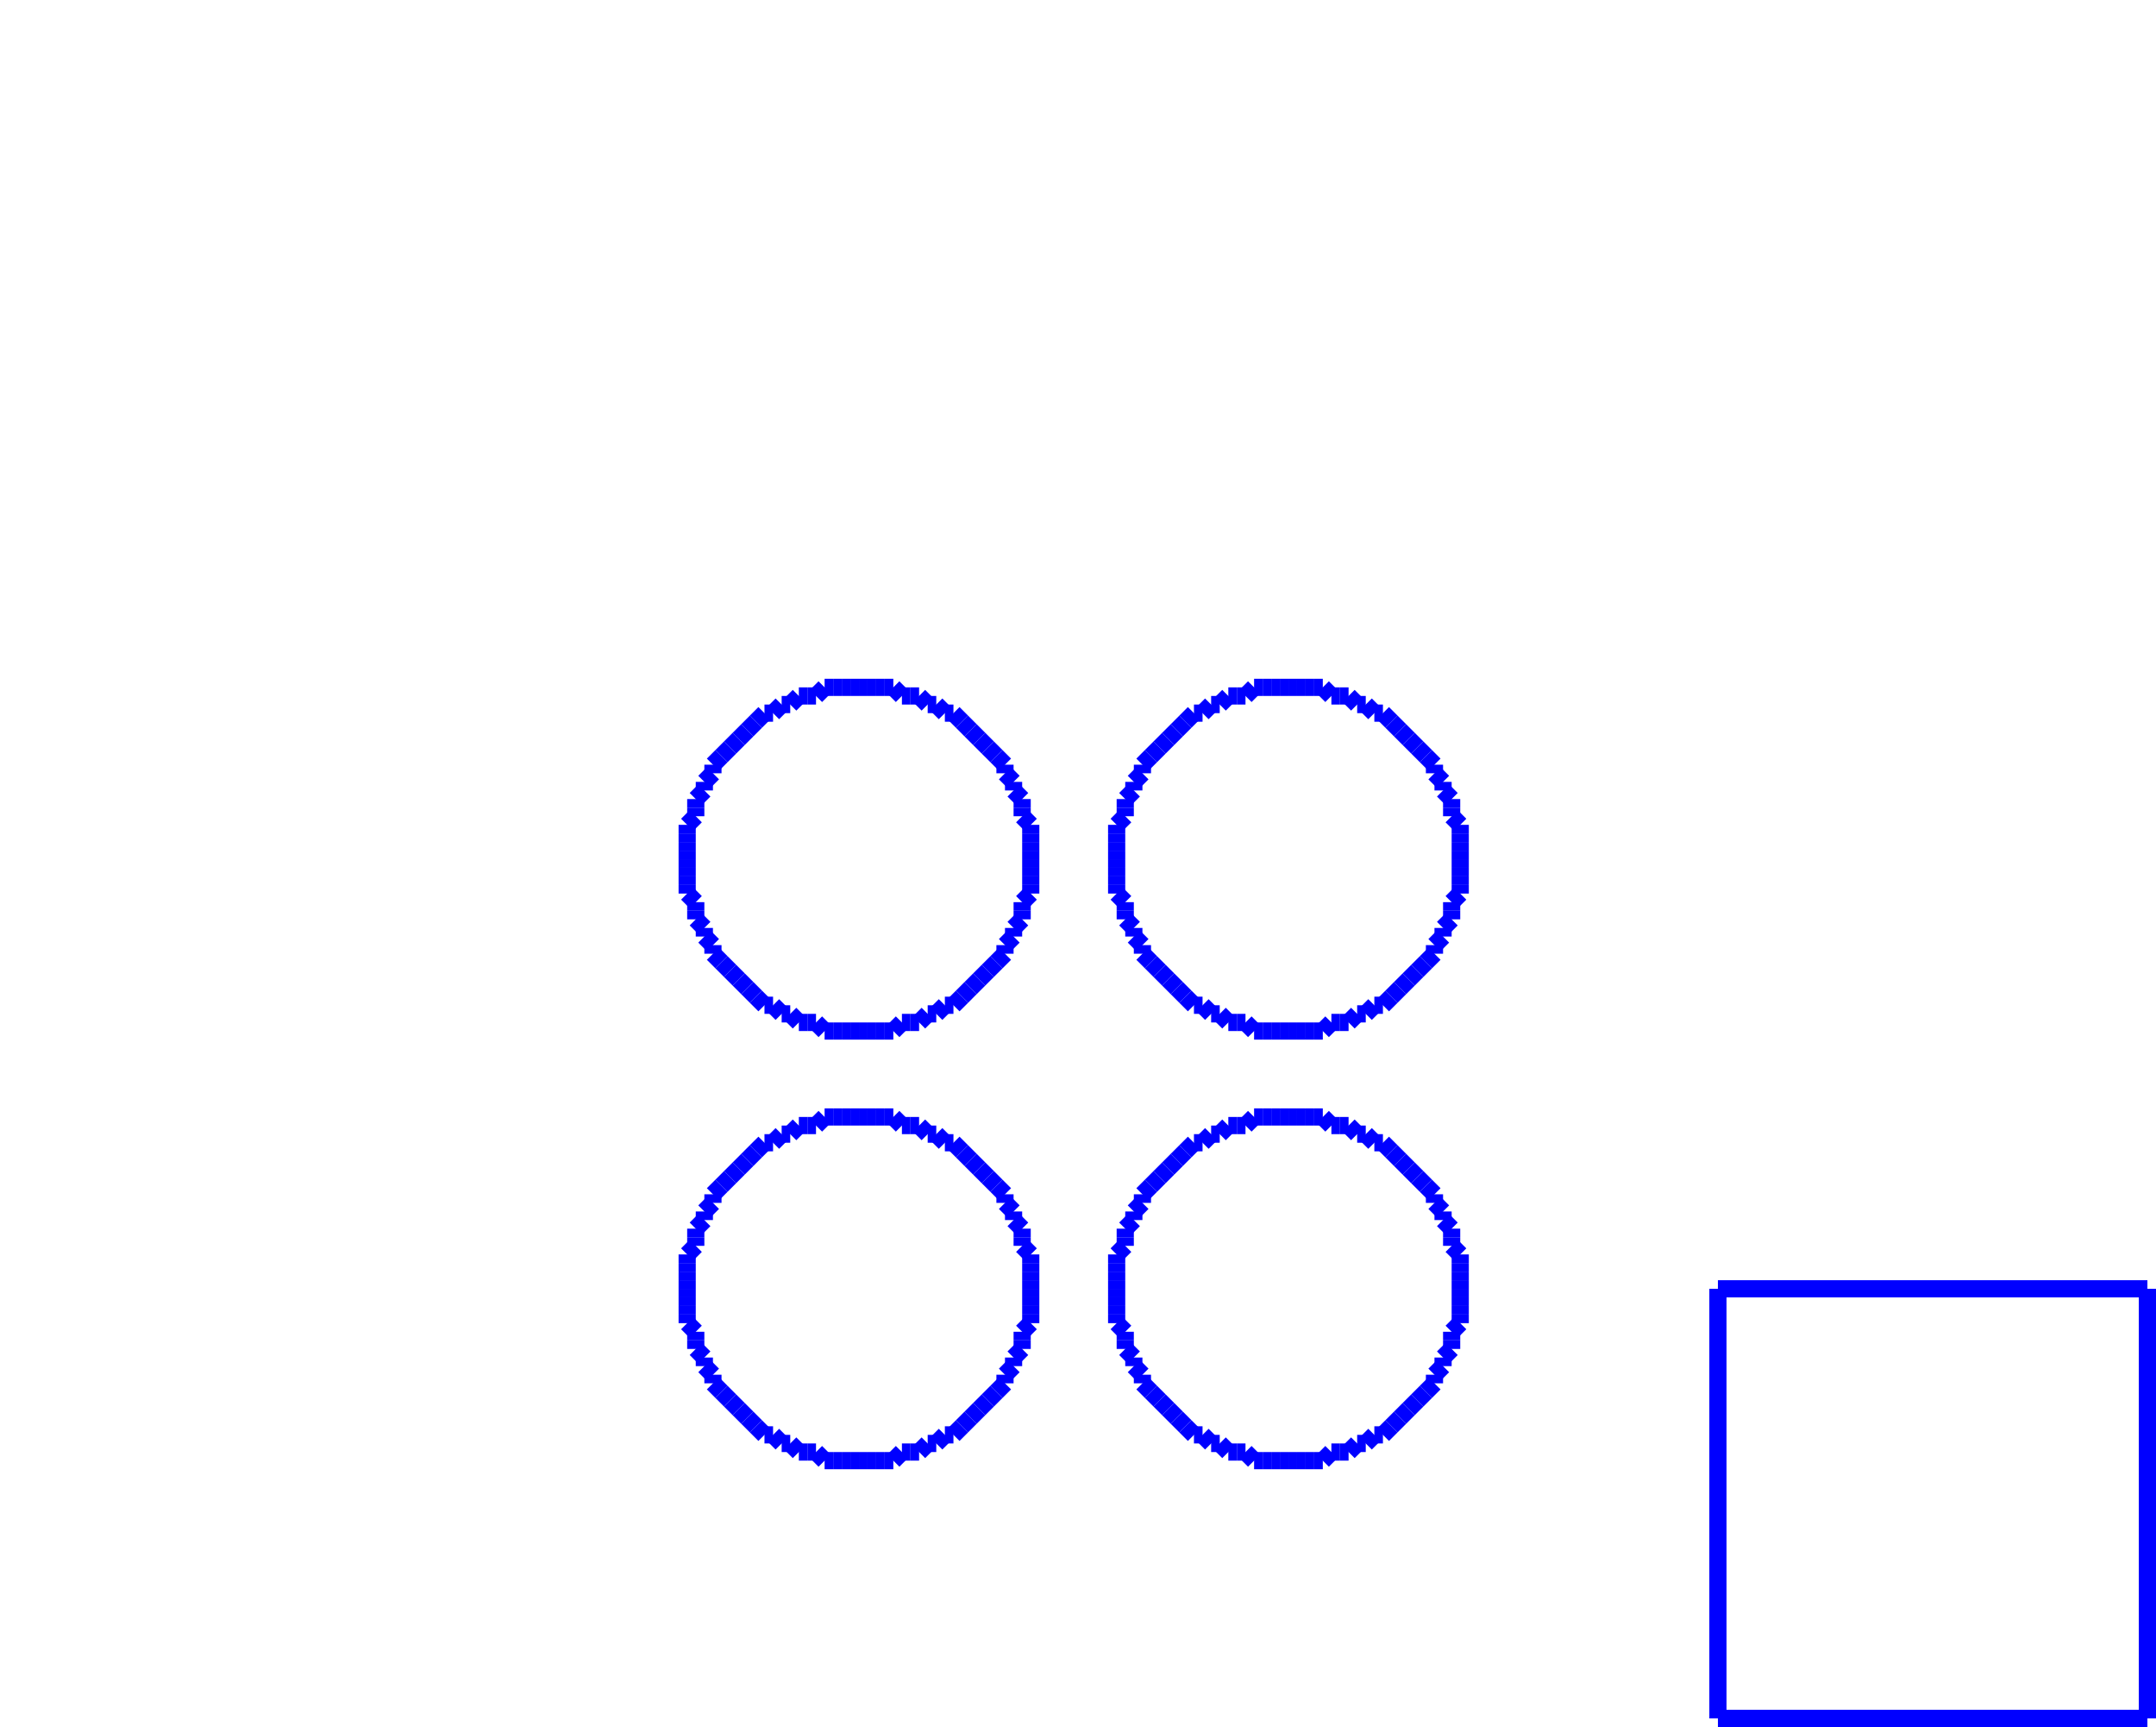 <?xml version="1.0" encoding="UTF-8" ?>
<svg width="251" height="201">
   <line x1="120" y1="100" x2="120" y2="100" style="stroke:rgb(0,0,255);stroke-width:2" />
   <line x1="120" y1="100" x2="120" y2="101" style="stroke:rgb(0,0,255);stroke-width:2" />
   <line x1="120" y1="101" x2="120" y2="101" style="stroke:rgb(0,0,255);stroke-width:2" />
   <line x1="120" y1="101" x2="120" y2="102" style="stroke:rgb(0,0,255);stroke-width:2" />
   <line x1="120" y1="102" x2="120" y2="103" style="stroke:rgb(0,0,255);stroke-width:2" />
   <line x1="120" y1="103" x2="120" y2="103" style="stroke:rgb(0,0,255);stroke-width:2" />
   <line x1="120" y1="103" x2="120" y2="104" style="stroke:rgb(0,0,255);stroke-width:2" />
   <line x1="120" y1="104" x2="119" y2="105" style="stroke:rgb(0,0,255);stroke-width:2" />
   <line x1="119" y1="105" x2="119" y2="106" style="stroke:rgb(0,0,255);stroke-width:2" />
   <line x1="119" y1="106" x2="119" y2="106" style="stroke:rgb(0,0,255);stroke-width:2" />
   <line x1="119" y1="106" x2="119" y2="107" style="stroke:rgb(0,0,255);stroke-width:2" />
   <line x1="119" y1="107" x2="119" y2="107" style="stroke:rgb(0,0,255);stroke-width:2" />
   <line x1="119" y1="107" x2="118" y2="108" style="stroke:rgb(0,0,255);stroke-width:2" />
   <line x1="118" y1="108" x2="118" y2="109" style="stroke:rgb(0,0,255);stroke-width:2" />
   <line x1="118" y1="109" x2="118" y2="109" style="stroke:rgb(0,0,255);stroke-width:2" />
   <line x1="118" y1="109" x2="117" y2="110" style="stroke:rgb(0,0,255);stroke-width:2" />
   <line x1="117" y1="110" x2="117" y2="111" style="stroke:rgb(0,0,255);stroke-width:2" />
   <line x1="117" y1="111" x2="117" y2="111" style="stroke:rgb(0,0,255);stroke-width:2" />
   <line x1="117" y1="111" x2="116" y2="112" style="stroke:rgb(0,0,255);stroke-width:2" />
   <line x1="116" y1="112" x2="116" y2="112" style="stroke:rgb(0,0,255);stroke-width:2" />
   <line x1="116" y1="112" x2="115" y2="113" style="stroke:rgb(0,0,255);stroke-width:2" />
   <line x1="115" y1="113" x2="115" y2="113" style="stroke:rgb(0,0,255);stroke-width:2" />
   <line x1="115" y1="113" x2="114" y2="114" style="stroke:rgb(0,0,255);stroke-width:2" />
   <line x1="114" y1="114" x2="114" y2="114" style="stroke:rgb(0,0,255);stroke-width:2" />
   <line x1="114" y1="114" x2="113" y2="115" style="stroke:rgb(0,0,255);stroke-width:2" />
   <line x1="113" y1="115" x2="113" y2="115" style="stroke:rgb(0,0,255);stroke-width:2" />
   <line x1="113" y1="115" x2="112" y2="116" style="stroke:rgb(0,0,255);stroke-width:2" />
   <line x1="112" y1="116" x2="112" y2="116" style="stroke:rgb(0,0,255);stroke-width:2" />
   <line x1="112" y1="116" x2="111" y2="117" style="stroke:rgb(0,0,255);stroke-width:2" />
   <line x1="111" y1="117" x2="111" y2="117" style="stroke:rgb(0,0,255);stroke-width:2" />
   <line x1="111" y1="117" x2="110" y2="117" style="stroke:rgb(0,0,255);stroke-width:2" />
   <line x1="110" y1="117" x2="109" y2="118" style="stroke:rgb(0,0,255);stroke-width:2" />
   <line x1="109" y1="118" x2="109" y2="118" style="stroke:rgb(0,0,255);stroke-width:2" />
   <line x1="109" y1="118" x2="108" y2="118" style="stroke:rgb(0,0,255);stroke-width:2" />
   <line x1="108" y1="118" x2="107" y2="119" style="stroke:rgb(0,0,255);stroke-width:2" />
   <line x1="107" y1="119" x2="107" y2="119" style="stroke:rgb(0,0,255);stroke-width:2" />
   <line x1="107" y1="119" x2="106" y2="119" style="stroke:rgb(0,0,255);stroke-width:2" />
   <line x1="106" y1="119" x2="106" y2="119" style="stroke:rgb(0,0,255);stroke-width:2" />
   <line x1="106" y1="119" x2="105" y2="119" style="stroke:rgb(0,0,255);stroke-width:2" />
   <line x1="105" y1="119" x2="104" y2="120" style="stroke:rgb(0,0,255);stroke-width:2" />
   <line x1="104" y1="120" x2="103" y2="120" style="stroke:rgb(0,0,255);stroke-width:2" />
   <line x1="103" y1="120" x2="103" y2="120" style="stroke:rgb(0,0,255);stroke-width:2" />
   <line x1="103" y1="120" x2="102" y2="120" style="stroke:rgb(0,0,255);stroke-width:2" />
   <line x1="102" y1="120" x2="101" y2="120" style="stroke:rgb(0,0,255);stroke-width:2" />
   <line x1="101" y1="120" x2="101" y2="120" style="stroke:rgb(0,0,255);stroke-width:2" />
   <line x1="101" y1="120" x2="100" y2="120" style="stroke:rgb(0,0,255);stroke-width:2" />
   <line x1="100" y1="120" x2="99" y2="120" style="stroke:rgb(0,0,255);stroke-width:2" />
   <line x1="99" y1="120" x2="99" y2="120" style="stroke:rgb(0,0,255);stroke-width:2" />
   <line x1="99" y1="120" x2="98" y2="120" style="stroke:rgb(0,0,255);stroke-width:2" />
   <line x1="98" y1="120" x2="97" y2="120" style="stroke:rgb(0,0,255);stroke-width:2" />
   <line x1="97" y1="120" x2="97" y2="120" style="stroke:rgb(0,0,255);stroke-width:2" />
   <line x1="97" y1="120" x2="96" y2="120" style="stroke:rgb(0,0,255);stroke-width:2" />
   <line x1="96" y1="120" x2="95" y2="119" style="stroke:rgb(0,0,255);stroke-width:2" />
   <line x1="95" y1="119" x2="94" y2="119" style="stroke:rgb(0,0,255);stroke-width:2" />
   <line x1="94" y1="119" x2="94" y2="119" style="stroke:rgb(0,0,255);stroke-width:2" />
   <line x1="94" y1="119" x2="93" y2="119" style="stroke:rgb(0,0,255);stroke-width:2" />
   <line x1="93" y1="119" x2="93" y2="119" style="stroke:rgb(0,0,255);stroke-width:2" />
   <line x1="93" y1="119" x2="92" y2="118" style="stroke:rgb(0,0,255);stroke-width:2" />
   <line x1="92" y1="118" x2="91" y2="118" style="stroke:rgb(0,0,255);stroke-width:2" />
   <line x1="91" y1="118" x2="91" y2="118" style="stroke:rgb(0,0,255);stroke-width:2" />
   <line x1="91" y1="118" x2="90" y2="117" style="stroke:rgb(0,0,255);stroke-width:2" />
   <line x1="90" y1="117" x2="89" y2="117" style="stroke:rgb(0,0,255);stroke-width:2" />
   <line x1="89" y1="117" x2="89" y2="117" style="stroke:rgb(0,0,255);stroke-width:2" />
   <line x1="89" y1="117" x2="88" y2="116" style="stroke:rgb(0,0,255);stroke-width:2" />
   <line x1="88" y1="116" x2="88" y2="116" style="stroke:rgb(0,0,255);stroke-width:2" />
   <line x1="88" y1="116" x2="87" y2="115" style="stroke:rgb(0,0,255);stroke-width:2" />
   <line x1="87" y1="115" x2="87" y2="115" style="stroke:rgb(0,0,255);stroke-width:2" />
   <line x1="87" y1="115" x2="86" y2="114" style="stroke:rgb(0,0,255);stroke-width:2" />
   <line x1="86" y1="114" x2="86" y2="114" style="stroke:rgb(0,0,255);stroke-width:2" />
   <line x1="86" y1="114" x2="85" y2="113" style="stroke:rgb(0,0,255);stroke-width:2" />
   <line x1="85" y1="113" x2="85" y2="113" style="stroke:rgb(0,0,255);stroke-width:2" />
   <line x1="85" y1="113" x2="84" y2="112" style="stroke:rgb(0,0,255);stroke-width:2" />
   <line x1="84" y1="112" x2="84" y2="112" style="stroke:rgb(0,0,255);stroke-width:2" />
   <line x1="84" y1="112" x2="83" y2="111" style="stroke:rgb(0,0,255);stroke-width:2" />
   <line x1="83" y1="111" x2="83" y2="111" style="stroke:rgb(0,0,255);stroke-width:2" />
   <line x1="83" y1="111" x2="83" y2="110" style="stroke:rgb(0,0,255);stroke-width:2" />
   <line x1="83" y1="110" x2="82" y2="109" style="stroke:rgb(0,0,255);stroke-width:2" />
   <line x1="82" y1="109" x2="82" y2="109" style="stroke:rgb(0,0,255);stroke-width:2" />
   <line x1="82" y1="109" x2="82" y2="108" style="stroke:rgb(0,0,255);stroke-width:2" />
   <line x1="82" y1="108" x2="81" y2="107" style="stroke:rgb(0,0,255);stroke-width:2" />
   <line x1="81" y1="107" x2="81" y2="107" style="stroke:rgb(0,0,255);stroke-width:2" />
   <line x1="81" y1="107" x2="81" y2="106" style="stroke:rgb(0,0,255);stroke-width:2" />
   <line x1="81" y1="106" x2="81" y2="106" style="stroke:rgb(0,0,255);stroke-width:2" />
   <line x1="81" y1="106" x2="81" y2="105" style="stroke:rgb(0,0,255);stroke-width:2" />
   <line x1="81" y1="105" x2="80" y2="104" style="stroke:rgb(0,0,255);stroke-width:2" />
   <line x1="80" y1="104" x2="80" y2="103" style="stroke:rgb(0,0,255);stroke-width:2" />
   <line x1="80" y1="103" x2="80" y2="103" style="stroke:rgb(0,0,255);stroke-width:2" />
   <line x1="80" y1="103" x2="80" y2="102" style="stroke:rgb(0,0,255);stroke-width:2" />
   <line x1="80" y1="102" x2="80" y2="101" style="stroke:rgb(0,0,255);stroke-width:2" />
   <line x1="80" y1="101" x2="80" y2="101" style="stroke:rgb(0,0,255);stroke-width:2" />
   <line x1="80" y1="101" x2="80" y2="100" style="stroke:rgb(0,0,255);stroke-width:2" />
   <line x1="80" y1="100" x2="80" y2="99" style="stroke:rgb(0,0,255);stroke-width:2" />
   <line x1="80" y1="99" x2="80" y2="99" style="stroke:rgb(0,0,255);stroke-width:2" />
   <line x1="80" y1="99" x2="80" y2="98" style="stroke:rgb(0,0,255);stroke-width:2" />
   <line x1="80" y1="98" x2="80" y2="97" style="stroke:rgb(0,0,255);stroke-width:2" />
   <line x1="80" y1="97" x2="80" y2="97" style="stroke:rgb(0,0,255);stroke-width:2" />
   <line x1="80" y1="97" x2="80" y2="96" style="stroke:rgb(0,0,255);stroke-width:2" />
   <line x1="80" y1="96" x2="81" y2="95" style="stroke:rgb(0,0,255);stroke-width:2" />
   <line x1="81" y1="95" x2="81" y2="94" style="stroke:rgb(0,0,255);stroke-width:2" />
   <line x1="81" y1="94" x2="81" y2="94" style="stroke:rgb(0,0,255);stroke-width:2" />
   <line x1="81" y1="94" x2="81" y2="93" style="stroke:rgb(0,0,255);stroke-width:2" />
   <line x1="81" y1="93" x2="81" y2="93" style="stroke:rgb(0,0,255);stroke-width:2" />
   <line x1="81" y1="93" x2="82" y2="92" style="stroke:rgb(0,0,255);stroke-width:2" />
   <line x1="82" y1="92" x2="82" y2="91" style="stroke:rgb(0,0,255);stroke-width:2" />
   <line x1="82" y1="91" x2="82" y2="91" style="stroke:rgb(0,0,255);stroke-width:2" />
   <line x1="82" y1="91" x2="83" y2="90" style="stroke:rgb(0,0,255);stroke-width:2" />
   <line x1="83" y1="90" x2="83" y2="89" style="stroke:rgb(0,0,255);stroke-width:2" />
   <line x1="83" y1="89" x2="83" y2="89" style="stroke:rgb(0,0,255);stroke-width:2" />
   <line x1="83" y1="89" x2="84" y2="88" style="stroke:rgb(0,0,255);stroke-width:2" />
   <line x1="84" y1="88" x2="84" y2="88" style="stroke:rgb(0,0,255);stroke-width:2" />
   <line x1="84" y1="88" x2="85" y2="87" style="stroke:rgb(0,0,255);stroke-width:2" />
   <line x1="85" y1="87" x2="85" y2="87" style="stroke:rgb(0,0,255);stroke-width:2" />
   <line x1="85" y1="87" x2="86" y2="86" style="stroke:rgb(0,0,255);stroke-width:2" />
   <line x1="86" y1="86" x2="86" y2="86" style="stroke:rgb(0,0,255);stroke-width:2" />
   <line x1="86" y1="86" x2="87" y2="85" style="stroke:rgb(0,0,255);stroke-width:2" />
   <line x1="87" y1="85" x2="87" y2="85" style="stroke:rgb(0,0,255);stroke-width:2" />
   <line x1="87" y1="85" x2="88" y2="84" style="stroke:rgb(0,0,255);stroke-width:2" />
   <line x1="88" y1="84" x2="88" y2="84" style="stroke:rgb(0,0,255);stroke-width:2" />
   <line x1="88" y1="84" x2="89" y2="83" style="stroke:rgb(0,0,255);stroke-width:2" />
   <line x1="89" y1="83" x2="89" y2="83" style="stroke:rgb(0,0,255);stroke-width:2" />
   <line x1="89" y1="83" x2="90" y2="83" style="stroke:rgb(0,0,255);stroke-width:2" />
   <line x1="90" y1="83" x2="91" y2="82" style="stroke:rgb(0,0,255);stroke-width:2" />
   <line x1="91" y1="82" x2="91" y2="82" style="stroke:rgb(0,0,255);stroke-width:2" />
   <line x1="91" y1="82" x2="92" y2="82" style="stroke:rgb(0,0,255);stroke-width:2" />
   <line x1="92" y1="82" x2="93" y2="81" style="stroke:rgb(0,0,255);stroke-width:2" />
   <line x1="93" y1="81" x2="93" y2="81" style="stroke:rgb(0,0,255);stroke-width:2" />
   <line x1="93" y1="81" x2="94" y2="81" style="stroke:rgb(0,0,255);stroke-width:2" />
   <line x1="94" y1="81" x2="94" y2="81" style="stroke:rgb(0,0,255);stroke-width:2" />
   <line x1="94" y1="81" x2="95" y2="81" style="stroke:rgb(0,0,255);stroke-width:2" />
   <line x1="95" y1="81" x2="96" y2="80" style="stroke:rgb(0,0,255);stroke-width:2" />
   <line x1="96" y1="80" x2="97" y2="80" style="stroke:rgb(0,0,255);stroke-width:2" />
   <line x1="97" y1="80" x2="97" y2="80" style="stroke:rgb(0,0,255);stroke-width:2" />
   <line x1="97" y1="80" x2="98" y2="80" style="stroke:rgb(0,0,255);stroke-width:2" />
   <line x1="98" y1="80" x2="99" y2="80" style="stroke:rgb(0,0,255);stroke-width:2" />
   <line x1="99" y1="80" x2="99" y2="80" style="stroke:rgb(0,0,255);stroke-width:2" />
   <line x1="99" y1="80" x2="100" y2="80" style="stroke:rgb(0,0,255);stroke-width:2" />
   <line x1="100" y1="80" x2="101" y2="80" style="stroke:rgb(0,0,255);stroke-width:2" />
   <line x1="101" y1="80" x2="101" y2="80" style="stroke:rgb(0,0,255);stroke-width:2" />
   <line x1="101" y1="80" x2="102" y2="80" style="stroke:rgb(0,0,255);stroke-width:2" />
   <line x1="102" y1="80" x2="103" y2="80" style="stroke:rgb(0,0,255);stroke-width:2" />
   <line x1="103" y1="80" x2="103" y2="80" style="stroke:rgb(0,0,255);stroke-width:2" />
   <line x1="103" y1="80" x2="104" y2="80" style="stroke:rgb(0,0,255);stroke-width:2" />
   <line x1="104" y1="80" x2="105" y2="81" style="stroke:rgb(0,0,255);stroke-width:2" />
   <line x1="105" y1="81" x2="106" y2="81" style="stroke:rgb(0,0,255);stroke-width:2" />
   <line x1="106" y1="81" x2="106" y2="81" style="stroke:rgb(0,0,255);stroke-width:2" />
   <line x1="106" y1="81" x2="107" y2="81" style="stroke:rgb(0,0,255);stroke-width:2" />
   <line x1="107" y1="81" x2="107" y2="81" style="stroke:rgb(0,0,255);stroke-width:2" />
   <line x1="107" y1="81" x2="108" y2="82" style="stroke:rgb(0,0,255);stroke-width:2" />
   <line x1="108" y1="82" x2="109" y2="82" style="stroke:rgb(0,0,255);stroke-width:2" />
   <line x1="109" y1="82" x2="109" y2="82" style="stroke:rgb(0,0,255);stroke-width:2" />
   <line x1="109" y1="82" x2="110" y2="83" style="stroke:rgb(0,0,255);stroke-width:2" />
   <line x1="110" y1="83" x2="111" y2="83" style="stroke:rgb(0,0,255);stroke-width:2" />
   <line x1="111" y1="83" x2="111" y2="83" style="stroke:rgb(0,0,255);stroke-width:2" />
   <line x1="111" y1="83" x2="112" y2="84" style="stroke:rgb(0,0,255);stroke-width:2" />
   <line x1="112" y1="84" x2="112" y2="84" style="stroke:rgb(0,0,255);stroke-width:2" />
   <line x1="112" y1="84" x2="113" y2="85" style="stroke:rgb(0,0,255);stroke-width:2" />
   <line x1="113" y1="85" x2="113" y2="85" style="stroke:rgb(0,0,255);stroke-width:2" />
   <line x1="113" y1="85" x2="114" y2="86" style="stroke:rgb(0,0,255);stroke-width:2" />
   <line x1="114" y1="86" x2="114" y2="86" style="stroke:rgb(0,0,255);stroke-width:2" />
   <line x1="114" y1="86" x2="115" y2="87" style="stroke:rgb(0,0,255);stroke-width:2" />
   <line x1="115" y1="87" x2="115" y2="87" style="stroke:rgb(0,0,255);stroke-width:2" />
   <line x1="115" y1="87" x2="116" y2="88" style="stroke:rgb(0,0,255);stroke-width:2" />
   <line x1="116" y1="88" x2="116" y2="88" style="stroke:rgb(0,0,255);stroke-width:2" />
   <line x1="116" y1="88" x2="117" y2="89" style="stroke:rgb(0,0,255);stroke-width:2" />
   <line x1="117" y1="89" x2="117" y2="89" style="stroke:rgb(0,0,255);stroke-width:2" />
   <line x1="117" y1="89" x2="117" y2="90" style="stroke:rgb(0,0,255);stroke-width:2" />
   <line x1="117" y1="90" x2="118" y2="91" style="stroke:rgb(0,0,255);stroke-width:2" />
   <line x1="118" y1="91" x2="118" y2="91" style="stroke:rgb(0,0,255);stroke-width:2" />
   <line x1="118" y1="91" x2="118" y2="92" style="stroke:rgb(0,0,255);stroke-width:2" />
   <line x1="118" y1="92" x2="119" y2="93" style="stroke:rgb(0,0,255);stroke-width:2" />
   <line x1="119" y1="93" x2="119" y2="93" style="stroke:rgb(0,0,255);stroke-width:2" />
   <line x1="119" y1="93" x2="119" y2="94" style="stroke:rgb(0,0,255);stroke-width:2" />
   <line x1="119" y1="94" x2="119" y2="94" style="stroke:rgb(0,0,255);stroke-width:2" />
   <line x1="119" y1="94" x2="119" y2="95" style="stroke:rgb(0,0,255);stroke-width:2" />
   <line x1="119" y1="95" x2="120" y2="96" style="stroke:rgb(0,0,255);stroke-width:2" />
   <line x1="120" y1="96" x2="120" y2="97" style="stroke:rgb(0,0,255);stroke-width:2" />
   <line x1="120" y1="97" x2="120" y2="97" style="stroke:rgb(0,0,255);stroke-width:2" />
   <line x1="120" y1="97" x2="120" y2="98" style="stroke:rgb(0,0,255);stroke-width:2" />
   <line x1="120" y1="98" x2="120" y2="99" style="stroke:rgb(0,0,255);stroke-width:2" />
   <line x1="120" y1="99" x2="120" y2="99" style="stroke:rgb(0,0,255);stroke-width:2" />
   <line x1="120" y1="99" x2="120" y2="100" style="stroke:rgb(0,0,255);stroke-width:2" />
   <line x1="120" y1="150" x2="120" y2="150" style="stroke:rgb(0,0,255);stroke-width:2" />
   <line x1="120" y1="150" x2="120" y2="151" style="stroke:rgb(0,0,255);stroke-width:2" />
   <line x1="120" y1="151" x2="120" y2="151" style="stroke:rgb(0,0,255);stroke-width:2" />
   <line x1="120" y1="151" x2="120" y2="152" style="stroke:rgb(0,0,255);stroke-width:2" />
   <line x1="120" y1="152" x2="120" y2="153" style="stroke:rgb(0,0,255);stroke-width:2" />
   <line x1="120" y1="153" x2="120" y2="153" style="stroke:rgb(0,0,255);stroke-width:2" />
   <line x1="120" y1="153" x2="120" y2="154" style="stroke:rgb(0,0,255);stroke-width:2" />
   <line x1="120" y1="154" x2="119" y2="155" style="stroke:rgb(0,0,255);stroke-width:2" />
   <line x1="119" y1="155" x2="119" y2="156" style="stroke:rgb(0,0,255);stroke-width:2" />
   <line x1="119" y1="156" x2="119" y2="156" style="stroke:rgb(0,0,255);stroke-width:2" />
   <line x1="119" y1="156" x2="119" y2="157" style="stroke:rgb(0,0,255);stroke-width:2" />
   <line x1="119" y1="157" x2="119" y2="157" style="stroke:rgb(0,0,255);stroke-width:2" />
   <line x1="119" y1="157" x2="118" y2="158" style="stroke:rgb(0,0,255);stroke-width:2" />
   <line x1="118" y1="158" x2="118" y2="159" style="stroke:rgb(0,0,255);stroke-width:2" />
   <line x1="118" y1="159" x2="118" y2="159" style="stroke:rgb(0,0,255);stroke-width:2" />
   <line x1="118" y1="159" x2="117" y2="160" style="stroke:rgb(0,0,255);stroke-width:2" />
   <line x1="117" y1="160" x2="117" y2="161" style="stroke:rgb(0,0,255);stroke-width:2" />
   <line x1="117" y1="161" x2="117" y2="161" style="stroke:rgb(0,0,255);stroke-width:2" />
   <line x1="117" y1="161" x2="116" y2="162" style="stroke:rgb(0,0,255);stroke-width:2" />
   <line x1="116" y1="162" x2="116" y2="162" style="stroke:rgb(0,0,255);stroke-width:2" />
   <line x1="116" y1="162" x2="115" y2="163" style="stroke:rgb(0,0,255);stroke-width:2" />
   <line x1="115" y1="163" x2="115" y2="163" style="stroke:rgb(0,0,255);stroke-width:2" />
   <line x1="115" y1="163" x2="114" y2="164" style="stroke:rgb(0,0,255);stroke-width:2" />
   <line x1="114" y1="164" x2="114" y2="164" style="stroke:rgb(0,0,255);stroke-width:2" />
   <line x1="114" y1="164" x2="113" y2="165" style="stroke:rgb(0,0,255);stroke-width:2" />
   <line x1="113" y1="165" x2="113" y2="165" style="stroke:rgb(0,0,255);stroke-width:2" />
   <line x1="113" y1="165" x2="112" y2="166" style="stroke:rgb(0,0,255);stroke-width:2" />
   <line x1="112" y1="166" x2="112" y2="166" style="stroke:rgb(0,0,255);stroke-width:2" />
   <line x1="112" y1="166" x2="111" y2="167" style="stroke:rgb(0,0,255);stroke-width:2" />
   <line x1="111" y1="167" x2="111" y2="167" style="stroke:rgb(0,0,255);stroke-width:2" />
   <line x1="111" y1="167" x2="110" y2="167" style="stroke:rgb(0,0,255);stroke-width:2" />
   <line x1="110" y1="167" x2="109" y2="168" style="stroke:rgb(0,0,255);stroke-width:2" />
   <line x1="109" y1="168" x2="109" y2="168" style="stroke:rgb(0,0,255);stroke-width:2" />
   <line x1="109" y1="168" x2="108" y2="168" style="stroke:rgb(0,0,255);stroke-width:2" />
   <line x1="108" y1="168" x2="107" y2="169" style="stroke:rgb(0,0,255);stroke-width:2" />
   <line x1="107" y1="169" x2="107" y2="169" style="stroke:rgb(0,0,255);stroke-width:2" />
   <line x1="107" y1="169" x2="106" y2="169" style="stroke:rgb(0,0,255);stroke-width:2" />
   <line x1="106" y1="169" x2="106" y2="169" style="stroke:rgb(0,0,255);stroke-width:2" />
   <line x1="106" y1="169" x2="105" y2="169" style="stroke:rgb(0,0,255);stroke-width:2" />
   <line x1="105" y1="169" x2="104" y2="170" style="stroke:rgb(0,0,255);stroke-width:2" />
   <line x1="104" y1="170" x2="103" y2="170" style="stroke:rgb(0,0,255);stroke-width:2" />
   <line x1="103" y1="170" x2="103" y2="170" style="stroke:rgb(0,0,255);stroke-width:2" />
   <line x1="103" y1="170" x2="102" y2="170" style="stroke:rgb(0,0,255);stroke-width:2" />
   <line x1="102" y1="170" x2="101" y2="170" style="stroke:rgb(0,0,255);stroke-width:2" />
   <line x1="101" y1="170" x2="101" y2="170" style="stroke:rgb(0,0,255);stroke-width:2" />
   <line x1="101" y1="170" x2="100" y2="170" style="stroke:rgb(0,0,255);stroke-width:2" />
   <line x1="100" y1="170" x2="99" y2="170" style="stroke:rgb(0,0,255);stroke-width:2" />
   <line x1="99" y1="170" x2="99" y2="170" style="stroke:rgb(0,0,255);stroke-width:2" />
   <line x1="99" y1="170" x2="98" y2="170" style="stroke:rgb(0,0,255);stroke-width:2" />
   <line x1="98" y1="170" x2="97" y2="170" style="stroke:rgb(0,0,255);stroke-width:2" />
   <line x1="97" y1="170" x2="97" y2="170" style="stroke:rgb(0,0,255);stroke-width:2" />
   <line x1="97" y1="170" x2="96" y2="170" style="stroke:rgb(0,0,255);stroke-width:2" />
   <line x1="96" y1="170" x2="95" y2="169" style="stroke:rgb(0,0,255);stroke-width:2" />
   <line x1="95" y1="169" x2="94" y2="169" style="stroke:rgb(0,0,255);stroke-width:2" />
   <line x1="94" y1="169" x2="94" y2="169" style="stroke:rgb(0,0,255);stroke-width:2" />
   <line x1="94" y1="169" x2="93" y2="169" style="stroke:rgb(0,0,255);stroke-width:2" />
   <line x1="93" y1="169" x2="93" y2="169" style="stroke:rgb(0,0,255);stroke-width:2" />
   <line x1="93" y1="169" x2="92" y2="168" style="stroke:rgb(0,0,255);stroke-width:2" />
   <line x1="92" y1="168" x2="91" y2="168" style="stroke:rgb(0,0,255);stroke-width:2" />
   <line x1="91" y1="168" x2="91" y2="168" style="stroke:rgb(0,0,255);stroke-width:2" />
   <line x1="91" y1="168" x2="90" y2="167" style="stroke:rgb(0,0,255);stroke-width:2" />
   <line x1="90" y1="167" x2="89" y2="167" style="stroke:rgb(0,0,255);stroke-width:2" />
   <line x1="89" y1="167" x2="89" y2="167" style="stroke:rgb(0,0,255);stroke-width:2" />
   <line x1="89" y1="167" x2="88" y2="166" style="stroke:rgb(0,0,255);stroke-width:2" />
   <line x1="88" y1="166" x2="88" y2="166" style="stroke:rgb(0,0,255);stroke-width:2" />
   <line x1="88" y1="166" x2="87" y2="165" style="stroke:rgb(0,0,255);stroke-width:2" />
   <line x1="87" y1="165" x2="87" y2="165" style="stroke:rgb(0,0,255);stroke-width:2" />
   <line x1="87" y1="165" x2="86" y2="164" style="stroke:rgb(0,0,255);stroke-width:2" />
   <line x1="86" y1="164" x2="86" y2="164" style="stroke:rgb(0,0,255);stroke-width:2" />
   <line x1="86" y1="164" x2="85" y2="163" style="stroke:rgb(0,0,255);stroke-width:2" />
   <line x1="85" y1="163" x2="85" y2="163" style="stroke:rgb(0,0,255);stroke-width:2" />
   <line x1="85" y1="163" x2="84" y2="162" style="stroke:rgb(0,0,255);stroke-width:2" />
   <line x1="84" y1="162" x2="84" y2="162" style="stroke:rgb(0,0,255);stroke-width:2" />
   <line x1="84" y1="162" x2="83" y2="161" style="stroke:rgb(0,0,255);stroke-width:2" />
   <line x1="83" y1="161" x2="83" y2="161" style="stroke:rgb(0,0,255);stroke-width:2" />
   <line x1="83" y1="161" x2="83" y2="160" style="stroke:rgb(0,0,255);stroke-width:2" />
   <line x1="83" y1="160" x2="82" y2="159" style="stroke:rgb(0,0,255);stroke-width:2" />
   <line x1="82" y1="159" x2="82" y2="159" style="stroke:rgb(0,0,255);stroke-width:2" />
   <line x1="82" y1="159" x2="82" y2="158" style="stroke:rgb(0,0,255);stroke-width:2" />
   <line x1="82" y1="158" x2="81" y2="157" style="stroke:rgb(0,0,255);stroke-width:2" />
   <line x1="81" y1="157" x2="81" y2="157" style="stroke:rgb(0,0,255);stroke-width:2" />
   <line x1="81" y1="157" x2="81" y2="156" style="stroke:rgb(0,0,255);stroke-width:2" />
   <line x1="81" y1="156" x2="81" y2="156" style="stroke:rgb(0,0,255);stroke-width:2" />
   <line x1="81" y1="156" x2="81" y2="155" style="stroke:rgb(0,0,255);stroke-width:2" />
   <line x1="81" y1="155" x2="80" y2="154" style="stroke:rgb(0,0,255);stroke-width:2" />
   <line x1="80" y1="154" x2="80" y2="153" style="stroke:rgb(0,0,255);stroke-width:2" />
   <line x1="80" y1="153" x2="80" y2="153" style="stroke:rgb(0,0,255);stroke-width:2" />
   <line x1="80" y1="153" x2="80" y2="152" style="stroke:rgb(0,0,255);stroke-width:2" />
   <line x1="80" y1="152" x2="80" y2="151" style="stroke:rgb(0,0,255);stroke-width:2" />
   <line x1="80" y1="151" x2="80" y2="151" style="stroke:rgb(0,0,255);stroke-width:2" />
   <line x1="80" y1="151" x2="80" y2="150" style="stroke:rgb(0,0,255);stroke-width:2" />
   <line x1="80" y1="150" x2="80" y2="149" style="stroke:rgb(0,0,255);stroke-width:2" />
   <line x1="80" y1="149" x2="80" y2="149" style="stroke:rgb(0,0,255);stroke-width:2" />
   <line x1="80" y1="149" x2="80" y2="148" style="stroke:rgb(0,0,255);stroke-width:2" />
   <line x1="80" y1="148" x2="80" y2="147" style="stroke:rgb(0,0,255);stroke-width:2" />
   <line x1="80" y1="147" x2="80" y2="147" style="stroke:rgb(0,0,255);stroke-width:2" />
   <line x1="80" y1="147" x2="80" y2="146" style="stroke:rgb(0,0,255);stroke-width:2" />
   <line x1="80" y1="146" x2="81" y2="145" style="stroke:rgb(0,0,255);stroke-width:2" />
   <line x1="81" y1="145" x2="81" y2="144" style="stroke:rgb(0,0,255);stroke-width:2" />
   <line x1="81" y1="144" x2="81" y2="144" style="stroke:rgb(0,0,255);stroke-width:2" />
   <line x1="81" y1="144" x2="81" y2="143" style="stroke:rgb(0,0,255);stroke-width:2" />
   <line x1="81" y1="143" x2="81" y2="143" style="stroke:rgb(0,0,255);stroke-width:2" />
   <line x1="81" y1="143" x2="82" y2="142" style="stroke:rgb(0,0,255);stroke-width:2" />
   <line x1="82" y1="142" x2="82" y2="141" style="stroke:rgb(0,0,255);stroke-width:2" />
   <line x1="82" y1="141" x2="82" y2="141" style="stroke:rgb(0,0,255);stroke-width:2" />
   <line x1="82" y1="141" x2="83" y2="140" style="stroke:rgb(0,0,255);stroke-width:2" />
   <line x1="83" y1="140" x2="83" y2="139" style="stroke:rgb(0,0,255);stroke-width:2" />
   <line x1="83" y1="139" x2="83" y2="139" style="stroke:rgb(0,0,255);stroke-width:2" />
   <line x1="83" y1="139" x2="84" y2="138" style="stroke:rgb(0,0,255);stroke-width:2" />
   <line x1="84" y1="138" x2="84" y2="138" style="stroke:rgb(0,0,255);stroke-width:2" />
   <line x1="84" y1="138" x2="85" y2="137" style="stroke:rgb(0,0,255);stroke-width:2" />
   <line x1="85" y1="137" x2="85" y2="137" style="stroke:rgb(0,0,255);stroke-width:2" />
   <line x1="85" y1="137" x2="86" y2="136" style="stroke:rgb(0,0,255);stroke-width:2" />
   <line x1="86" y1="136" x2="86" y2="136" style="stroke:rgb(0,0,255);stroke-width:2" />
   <line x1="86" y1="136" x2="87" y2="135" style="stroke:rgb(0,0,255);stroke-width:2" />
   <line x1="87" y1="135" x2="87" y2="135" style="stroke:rgb(0,0,255);stroke-width:2" />
   <line x1="87" y1="135" x2="88" y2="134" style="stroke:rgb(0,0,255);stroke-width:2" />
   <line x1="88" y1="134" x2="88" y2="134" style="stroke:rgb(0,0,255);stroke-width:2" />
   <line x1="88" y1="134" x2="89" y2="133" style="stroke:rgb(0,0,255);stroke-width:2" />
   <line x1="89" y1="133" x2="89" y2="133" style="stroke:rgb(0,0,255);stroke-width:2" />
   <line x1="89" y1="133" x2="90" y2="133" style="stroke:rgb(0,0,255);stroke-width:2" />
   <line x1="90" y1="133" x2="91" y2="132" style="stroke:rgb(0,0,255);stroke-width:2" />
   <line x1="91" y1="132" x2="91" y2="132" style="stroke:rgb(0,0,255);stroke-width:2" />
   <line x1="91" y1="132" x2="92" y2="132" style="stroke:rgb(0,0,255);stroke-width:2" />
   <line x1="92" y1="132" x2="93" y2="131" style="stroke:rgb(0,0,255);stroke-width:2" />
   <line x1="93" y1="131" x2="93" y2="131" style="stroke:rgb(0,0,255);stroke-width:2" />
   <line x1="93" y1="131" x2="94" y2="131" style="stroke:rgb(0,0,255);stroke-width:2" />
   <line x1="94" y1="131" x2="94" y2="131" style="stroke:rgb(0,0,255);stroke-width:2" />
   <line x1="94" y1="131" x2="95" y2="131" style="stroke:rgb(0,0,255);stroke-width:2" />
   <line x1="95" y1="131" x2="96" y2="130" style="stroke:rgb(0,0,255);stroke-width:2" />
   <line x1="96" y1="130" x2="97" y2="130" style="stroke:rgb(0,0,255);stroke-width:2" />
   <line x1="97" y1="130" x2="97" y2="130" style="stroke:rgb(0,0,255);stroke-width:2" />
   <line x1="97" y1="130" x2="98" y2="130" style="stroke:rgb(0,0,255);stroke-width:2" />
   <line x1="98" y1="130" x2="99" y2="130" style="stroke:rgb(0,0,255);stroke-width:2" />
   <line x1="99" y1="130" x2="99" y2="130" style="stroke:rgb(0,0,255);stroke-width:2" />
   <line x1="99" y1="130" x2="100" y2="130" style="stroke:rgb(0,0,255);stroke-width:2" />
   <line x1="100" y1="130" x2="101" y2="130" style="stroke:rgb(0,0,255);stroke-width:2" />
   <line x1="101" y1="130" x2="101" y2="130" style="stroke:rgb(0,0,255);stroke-width:2" />
   <line x1="101" y1="130" x2="102" y2="130" style="stroke:rgb(0,0,255);stroke-width:2" />
   <line x1="102" y1="130" x2="103" y2="130" style="stroke:rgb(0,0,255);stroke-width:2" />
   <line x1="103" y1="130" x2="103" y2="130" style="stroke:rgb(0,0,255);stroke-width:2" />
   <line x1="103" y1="130" x2="104" y2="130" style="stroke:rgb(0,0,255);stroke-width:2" />
   <line x1="104" y1="130" x2="105" y2="131" style="stroke:rgb(0,0,255);stroke-width:2" />
   <line x1="105" y1="131" x2="106" y2="131" style="stroke:rgb(0,0,255);stroke-width:2" />
   <line x1="106" y1="131" x2="106" y2="131" style="stroke:rgb(0,0,255);stroke-width:2" />
   <line x1="106" y1="131" x2="107" y2="131" style="stroke:rgb(0,0,255);stroke-width:2" />
   <line x1="107" y1="131" x2="107" y2="131" style="stroke:rgb(0,0,255);stroke-width:2" />
   <line x1="107" y1="131" x2="108" y2="132" style="stroke:rgb(0,0,255);stroke-width:2" />
   <line x1="108" y1="132" x2="109" y2="132" style="stroke:rgb(0,0,255);stroke-width:2" />
   <line x1="109" y1="132" x2="109" y2="132" style="stroke:rgb(0,0,255);stroke-width:2" />
   <line x1="109" y1="132" x2="110" y2="133" style="stroke:rgb(0,0,255);stroke-width:2" />
   <line x1="110" y1="133" x2="111" y2="133" style="stroke:rgb(0,0,255);stroke-width:2" />
   <line x1="111" y1="133" x2="111" y2="133" style="stroke:rgb(0,0,255);stroke-width:2" />
   <line x1="111" y1="133" x2="112" y2="134" style="stroke:rgb(0,0,255);stroke-width:2" />
   <line x1="112" y1="134" x2="112" y2="134" style="stroke:rgb(0,0,255);stroke-width:2" />
   <line x1="112" y1="134" x2="113" y2="135" style="stroke:rgb(0,0,255);stroke-width:2" />
   <line x1="113" y1="135" x2="113" y2="135" style="stroke:rgb(0,0,255);stroke-width:2" />
   <line x1="113" y1="135" x2="114" y2="136" style="stroke:rgb(0,0,255);stroke-width:2" />
   <line x1="114" y1="136" x2="114" y2="136" style="stroke:rgb(0,0,255);stroke-width:2" />
   <line x1="114" y1="136" x2="115" y2="137" style="stroke:rgb(0,0,255);stroke-width:2" />
   <line x1="115" y1="137" x2="115" y2="137" style="stroke:rgb(0,0,255);stroke-width:2" />
   <line x1="115" y1="137" x2="116" y2="138" style="stroke:rgb(0,0,255);stroke-width:2" />
   <line x1="116" y1="138" x2="116" y2="138" style="stroke:rgb(0,0,255);stroke-width:2" />
   <line x1="116" y1="138" x2="117" y2="139" style="stroke:rgb(0,0,255);stroke-width:2" />
   <line x1="117" y1="139" x2="117" y2="139" style="stroke:rgb(0,0,255);stroke-width:2" />
   <line x1="117" y1="139" x2="117" y2="140" style="stroke:rgb(0,0,255);stroke-width:2" />
   <line x1="117" y1="140" x2="118" y2="141" style="stroke:rgb(0,0,255);stroke-width:2" />
   <line x1="118" y1="141" x2="118" y2="141" style="stroke:rgb(0,0,255);stroke-width:2" />
   <line x1="118" y1="141" x2="118" y2="142" style="stroke:rgb(0,0,255);stroke-width:2" />
   <line x1="118" y1="142" x2="119" y2="143" style="stroke:rgb(0,0,255);stroke-width:2" />
   <line x1="119" y1="143" x2="119" y2="143" style="stroke:rgb(0,0,255);stroke-width:2" />
   <line x1="119" y1="143" x2="119" y2="144" style="stroke:rgb(0,0,255);stroke-width:2" />
   <line x1="119" y1="144" x2="119" y2="144" style="stroke:rgb(0,0,255);stroke-width:2" />
   <line x1="119" y1="144" x2="119" y2="145" style="stroke:rgb(0,0,255);stroke-width:2" />
   <line x1="119" y1="145" x2="120" y2="146" style="stroke:rgb(0,0,255);stroke-width:2" />
   <line x1="120" y1="146" x2="120" y2="147" style="stroke:rgb(0,0,255);stroke-width:2" />
   <line x1="120" y1="147" x2="120" y2="147" style="stroke:rgb(0,0,255);stroke-width:2" />
   <line x1="120" y1="147" x2="120" y2="148" style="stroke:rgb(0,0,255);stroke-width:2" />
   <line x1="120" y1="148" x2="120" y2="149" style="stroke:rgb(0,0,255);stroke-width:2" />
   <line x1="120" y1="149" x2="120" y2="149" style="stroke:rgb(0,0,255);stroke-width:2" />
   <line x1="120" y1="149" x2="120" y2="150" style="stroke:rgb(0,0,255);stroke-width:2" />
   <line x1="170" y1="100" x2="170" y2="100" style="stroke:rgb(0,0,255);stroke-width:2" />
   <line x1="170" y1="100" x2="170" y2="101" style="stroke:rgb(0,0,255);stroke-width:2" />
   <line x1="170" y1="101" x2="170" y2="101" style="stroke:rgb(0,0,255);stroke-width:2" />
   <line x1="170" y1="101" x2="170" y2="102" style="stroke:rgb(0,0,255);stroke-width:2" />
   <line x1="170" y1="102" x2="170" y2="103" style="stroke:rgb(0,0,255);stroke-width:2" />
   <line x1="170" y1="103" x2="170" y2="103" style="stroke:rgb(0,0,255);stroke-width:2" />
   <line x1="170" y1="103" x2="170" y2="104" style="stroke:rgb(0,0,255);stroke-width:2" />
   <line x1="170" y1="104" x2="169" y2="105" style="stroke:rgb(0,0,255);stroke-width:2" />
   <line x1="169" y1="105" x2="169" y2="106" style="stroke:rgb(0,0,255);stroke-width:2" />
   <line x1="169" y1="106" x2="169" y2="106" style="stroke:rgb(0,0,255);stroke-width:2" />
   <line x1="169" y1="106" x2="169" y2="107" style="stroke:rgb(0,0,255);stroke-width:2" />
   <line x1="169" y1="107" x2="169" y2="107" style="stroke:rgb(0,0,255);stroke-width:2" />
   <line x1="169" y1="107" x2="168" y2="108" style="stroke:rgb(0,0,255);stroke-width:2" />
   <line x1="168" y1="108" x2="168" y2="109" style="stroke:rgb(0,0,255);stroke-width:2" />
   <line x1="168" y1="109" x2="168" y2="109" style="stroke:rgb(0,0,255);stroke-width:2" />
   <line x1="168" y1="109" x2="167" y2="110" style="stroke:rgb(0,0,255);stroke-width:2" />
   <line x1="167" y1="110" x2="167" y2="111" style="stroke:rgb(0,0,255);stroke-width:2" />
   <line x1="167" y1="111" x2="167" y2="111" style="stroke:rgb(0,0,255);stroke-width:2" />
   <line x1="167" y1="111" x2="166" y2="112" style="stroke:rgb(0,0,255);stroke-width:2" />
   <line x1="166" y1="112" x2="166" y2="112" style="stroke:rgb(0,0,255);stroke-width:2" />
   <line x1="166" y1="112" x2="165" y2="113" style="stroke:rgb(0,0,255);stroke-width:2" />
   <line x1="165" y1="113" x2="165" y2="113" style="stroke:rgb(0,0,255);stroke-width:2" />
   <line x1="165" y1="113" x2="164" y2="114" style="stroke:rgb(0,0,255);stroke-width:2" />
   <line x1="164" y1="114" x2="164" y2="114" style="stroke:rgb(0,0,255);stroke-width:2" />
   <line x1="164" y1="114" x2="163" y2="115" style="stroke:rgb(0,0,255);stroke-width:2" />
   <line x1="163" y1="115" x2="163" y2="115" style="stroke:rgb(0,0,255);stroke-width:2" />
   <line x1="163" y1="115" x2="162" y2="116" style="stroke:rgb(0,0,255);stroke-width:2" />
   <line x1="162" y1="116" x2="162" y2="116" style="stroke:rgb(0,0,255);stroke-width:2" />
   <line x1="162" y1="116" x2="161" y2="117" style="stroke:rgb(0,0,255);stroke-width:2" />
   <line x1="161" y1="117" x2="161" y2="117" style="stroke:rgb(0,0,255);stroke-width:2" />
   <line x1="161" y1="117" x2="160" y2="117" style="stroke:rgb(0,0,255);stroke-width:2" />
   <line x1="160" y1="117" x2="159" y2="118" style="stroke:rgb(0,0,255);stroke-width:2" />
   <line x1="159" y1="118" x2="159" y2="118" style="stroke:rgb(0,0,255);stroke-width:2" />
   <line x1="159" y1="118" x2="158" y2="118" style="stroke:rgb(0,0,255);stroke-width:2" />
   <line x1="158" y1="118" x2="157" y2="119" style="stroke:rgb(0,0,255);stroke-width:2" />
   <line x1="157" y1="119" x2="157" y2="119" style="stroke:rgb(0,0,255);stroke-width:2" />
   <line x1="157" y1="119" x2="156" y2="119" style="stroke:rgb(0,0,255);stroke-width:2" />
   <line x1="156" y1="119" x2="156" y2="119" style="stroke:rgb(0,0,255);stroke-width:2" />
   <line x1="156" y1="119" x2="155" y2="119" style="stroke:rgb(0,0,255);stroke-width:2" />
   <line x1="155" y1="119" x2="154" y2="120" style="stroke:rgb(0,0,255);stroke-width:2" />
   <line x1="154" y1="120" x2="153" y2="120" style="stroke:rgb(0,0,255);stroke-width:2" />
   <line x1="153" y1="120" x2="153" y2="120" style="stroke:rgb(0,0,255);stroke-width:2" />
   <line x1="153" y1="120" x2="152" y2="120" style="stroke:rgb(0,0,255);stroke-width:2" />
   <line x1="152" y1="120" x2="151" y2="120" style="stroke:rgb(0,0,255);stroke-width:2" />
   <line x1="151" y1="120" x2="151" y2="120" style="stroke:rgb(0,0,255);stroke-width:2" />
   <line x1="151" y1="120" x2="150" y2="120" style="stroke:rgb(0,0,255);stroke-width:2" />
   <line x1="150" y1="120" x2="149" y2="120" style="stroke:rgb(0,0,255);stroke-width:2" />
   <line x1="149" y1="120" x2="149" y2="120" style="stroke:rgb(0,0,255);stroke-width:2" />
   <line x1="149" y1="120" x2="148" y2="120" style="stroke:rgb(0,0,255);stroke-width:2" />
   <line x1="148" y1="120" x2="147" y2="120" style="stroke:rgb(0,0,255);stroke-width:2" />
   <line x1="147" y1="120" x2="147" y2="120" style="stroke:rgb(0,0,255);stroke-width:2" />
   <line x1="147" y1="120" x2="146" y2="120" style="stroke:rgb(0,0,255);stroke-width:2" />
   <line x1="146" y1="120" x2="145" y2="119" style="stroke:rgb(0,0,255);stroke-width:2" />
   <line x1="145" y1="119" x2="144" y2="119" style="stroke:rgb(0,0,255);stroke-width:2" />
   <line x1="144" y1="119" x2="144" y2="119" style="stroke:rgb(0,0,255);stroke-width:2" />
   <line x1="144" y1="119" x2="143" y2="119" style="stroke:rgb(0,0,255);stroke-width:2" />
   <line x1="143" y1="119" x2="143" y2="119" style="stroke:rgb(0,0,255);stroke-width:2" />
   <line x1="143" y1="119" x2="142" y2="118" style="stroke:rgb(0,0,255);stroke-width:2" />
   <line x1="142" y1="118" x2="141" y2="118" style="stroke:rgb(0,0,255);stroke-width:2" />
   <line x1="141" y1="118" x2="141" y2="118" style="stroke:rgb(0,0,255);stroke-width:2" />
   <line x1="141" y1="118" x2="140" y2="117" style="stroke:rgb(0,0,255);stroke-width:2" />
   <line x1="140" y1="117" x2="139" y2="117" style="stroke:rgb(0,0,255);stroke-width:2" />
   <line x1="139" y1="117" x2="139" y2="117" style="stroke:rgb(0,0,255);stroke-width:2" />
   <line x1="139" y1="117" x2="138" y2="116" style="stroke:rgb(0,0,255);stroke-width:2" />
   <line x1="138" y1="116" x2="138" y2="116" style="stroke:rgb(0,0,255);stroke-width:2" />
   <line x1="138" y1="116" x2="137" y2="115" style="stroke:rgb(0,0,255);stroke-width:2" />
   <line x1="137" y1="115" x2="137" y2="115" style="stroke:rgb(0,0,255);stroke-width:2" />
   <line x1="137" y1="115" x2="136" y2="114" style="stroke:rgb(0,0,255);stroke-width:2" />
   <line x1="136" y1="114" x2="136" y2="114" style="stroke:rgb(0,0,255);stroke-width:2" />
   <line x1="136" y1="114" x2="135" y2="113" style="stroke:rgb(0,0,255);stroke-width:2" />
   <line x1="135" y1="113" x2="135" y2="113" style="stroke:rgb(0,0,255);stroke-width:2" />
   <line x1="135" y1="113" x2="134" y2="112" style="stroke:rgb(0,0,255);stroke-width:2" />
   <line x1="134" y1="112" x2="134" y2="112" style="stroke:rgb(0,0,255);stroke-width:2" />
   <line x1="134" y1="112" x2="133" y2="111" style="stroke:rgb(0,0,255);stroke-width:2" />
   <line x1="133" y1="111" x2="133" y2="111" style="stroke:rgb(0,0,255);stroke-width:2" />
   <line x1="133" y1="111" x2="133" y2="110" style="stroke:rgb(0,0,255);stroke-width:2" />
   <line x1="133" y1="110" x2="132" y2="109" style="stroke:rgb(0,0,255);stroke-width:2" />
   <line x1="132" y1="109" x2="132" y2="109" style="stroke:rgb(0,0,255);stroke-width:2" />
   <line x1="132" y1="109" x2="132" y2="108" style="stroke:rgb(0,0,255);stroke-width:2" />
   <line x1="132" y1="108" x2="131" y2="107" style="stroke:rgb(0,0,255);stroke-width:2" />
   <line x1="131" y1="107" x2="131" y2="107" style="stroke:rgb(0,0,255);stroke-width:2" />
   <line x1="131" y1="107" x2="131" y2="106" style="stroke:rgb(0,0,255);stroke-width:2" />
   <line x1="131" y1="106" x2="131" y2="106" style="stroke:rgb(0,0,255);stroke-width:2" />
   <line x1="131" y1="106" x2="131" y2="105" style="stroke:rgb(0,0,255);stroke-width:2" />
   <line x1="131" y1="105" x2="130" y2="104" style="stroke:rgb(0,0,255);stroke-width:2" />
   <line x1="130" y1="104" x2="130" y2="103" style="stroke:rgb(0,0,255);stroke-width:2" />
   <line x1="130" y1="103" x2="130" y2="103" style="stroke:rgb(0,0,255);stroke-width:2" />
   <line x1="130" y1="103" x2="130" y2="102" style="stroke:rgb(0,0,255);stroke-width:2" />
   <line x1="130" y1="102" x2="130" y2="101" style="stroke:rgb(0,0,255);stroke-width:2" />
   <line x1="130" y1="101" x2="130" y2="101" style="stroke:rgb(0,0,255);stroke-width:2" />
   <line x1="130" y1="101" x2="130" y2="100" style="stroke:rgb(0,0,255);stroke-width:2" />
   <line x1="130" y1="100" x2="130" y2="99" style="stroke:rgb(0,0,255);stroke-width:2" />
   <line x1="130" y1="99" x2="130" y2="99" style="stroke:rgb(0,0,255);stroke-width:2" />
   <line x1="130" y1="99" x2="130" y2="98" style="stroke:rgb(0,0,255);stroke-width:2" />
   <line x1="130" y1="98" x2="130" y2="97" style="stroke:rgb(0,0,255);stroke-width:2" />
   <line x1="130" y1="97" x2="130" y2="97" style="stroke:rgb(0,0,255);stroke-width:2" />
   <line x1="130" y1="97" x2="130" y2="96" style="stroke:rgb(0,0,255);stroke-width:2" />
   <line x1="130" y1="96" x2="131" y2="95" style="stroke:rgb(0,0,255);stroke-width:2" />
   <line x1="131" y1="95" x2="131" y2="94" style="stroke:rgb(0,0,255);stroke-width:2" />
   <line x1="131" y1="94" x2="131" y2="94" style="stroke:rgb(0,0,255);stroke-width:2" />
   <line x1="131" y1="94" x2="131" y2="93" style="stroke:rgb(0,0,255);stroke-width:2" />
   <line x1="131" y1="93" x2="131" y2="93" style="stroke:rgb(0,0,255);stroke-width:2" />
   <line x1="131" y1="93" x2="132" y2="92" style="stroke:rgb(0,0,255);stroke-width:2" />
   <line x1="132" y1="92" x2="132" y2="91" style="stroke:rgb(0,0,255);stroke-width:2" />
   <line x1="132" y1="91" x2="132" y2="91" style="stroke:rgb(0,0,255);stroke-width:2" />
   <line x1="132" y1="91" x2="133" y2="90" style="stroke:rgb(0,0,255);stroke-width:2" />
   <line x1="133" y1="90" x2="133" y2="89" style="stroke:rgb(0,0,255);stroke-width:2" />
   <line x1="133" y1="89" x2="133" y2="89" style="stroke:rgb(0,0,255);stroke-width:2" />
   <line x1="133" y1="89" x2="134" y2="88" style="stroke:rgb(0,0,255);stroke-width:2" />
   <line x1="134" y1="88" x2="134" y2="88" style="stroke:rgb(0,0,255);stroke-width:2" />
   <line x1="134" y1="88" x2="135" y2="87" style="stroke:rgb(0,0,255);stroke-width:2" />
   <line x1="135" y1="87" x2="135" y2="87" style="stroke:rgb(0,0,255);stroke-width:2" />
   <line x1="135" y1="87" x2="136" y2="86" style="stroke:rgb(0,0,255);stroke-width:2" />
   <line x1="136" y1="86" x2="136" y2="86" style="stroke:rgb(0,0,255);stroke-width:2" />
   <line x1="136" y1="86" x2="137" y2="85" style="stroke:rgb(0,0,255);stroke-width:2" />
   <line x1="137" y1="85" x2="137" y2="85" style="stroke:rgb(0,0,255);stroke-width:2" />
   <line x1="137" y1="85" x2="138" y2="84" style="stroke:rgb(0,0,255);stroke-width:2" />
   <line x1="138" y1="84" x2="138" y2="84" style="stroke:rgb(0,0,255);stroke-width:2" />
   <line x1="138" y1="84" x2="139" y2="83" style="stroke:rgb(0,0,255);stroke-width:2" />
   <line x1="139" y1="83" x2="139" y2="83" style="stroke:rgb(0,0,255);stroke-width:2" />
   <line x1="139" y1="83" x2="140" y2="83" style="stroke:rgb(0,0,255);stroke-width:2" />
   <line x1="140" y1="83" x2="141" y2="82" style="stroke:rgb(0,0,255);stroke-width:2" />
   <line x1="141" y1="82" x2="141" y2="82" style="stroke:rgb(0,0,255);stroke-width:2" />
   <line x1="141" y1="82" x2="142" y2="82" style="stroke:rgb(0,0,255);stroke-width:2" />
   <line x1="142" y1="82" x2="143" y2="81" style="stroke:rgb(0,0,255);stroke-width:2" />
   <line x1="143" y1="81" x2="143" y2="81" style="stroke:rgb(0,0,255);stroke-width:2" />
   <line x1="143" y1="81" x2="144" y2="81" style="stroke:rgb(0,0,255);stroke-width:2" />
   <line x1="144" y1="81" x2="144" y2="81" style="stroke:rgb(0,0,255);stroke-width:2" />
   <line x1="144" y1="81" x2="145" y2="81" style="stroke:rgb(0,0,255);stroke-width:2" />
   <line x1="145" y1="81" x2="146" y2="80" style="stroke:rgb(0,0,255);stroke-width:2" />
   <line x1="146" y1="80" x2="147" y2="80" style="stroke:rgb(0,0,255);stroke-width:2" />
   <line x1="147" y1="80" x2="147" y2="80" style="stroke:rgb(0,0,255);stroke-width:2" />
   <line x1="147" y1="80" x2="148" y2="80" style="stroke:rgb(0,0,255);stroke-width:2" />
   <line x1="148" y1="80" x2="149" y2="80" style="stroke:rgb(0,0,255);stroke-width:2" />
   <line x1="149" y1="80" x2="149" y2="80" style="stroke:rgb(0,0,255);stroke-width:2" />
   <line x1="149" y1="80" x2="150" y2="80" style="stroke:rgb(0,0,255);stroke-width:2" />
   <line x1="150" y1="80" x2="151" y2="80" style="stroke:rgb(0,0,255);stroke-width:2" />
   <line x1="151" y1="80" x2="151" y2="80" style="stroke:rgb(0,0,255);stroke-width:2" />
   <line x1="151" y1="80" x2="152" y2="80" style="stroke:rgb(0,0,255);stroke-width:2" />
   <line x1="152" y1="80" x2="153" y2="80" style="stroke:rgb(0,0,255);stroke-width:2" />
   <line x1="153" y1="80" x2="153" y2="80" style="stroke:rgb(0,0,255);stroke-width:2" />
   <line x1="153" y1="80" x2="154" y2="80" style="stroke:rgb(0,0,255);stroke-width:2" />
   <line x1="154" y1="80" x2="155" y2="81" style="stroke:rgb(0,0,255);stroke-width:2" />
   <line x1="155" y1="81" x2="156" y2="81" style="stroke:rgb(0,0,255);stroke-width:2" />
   <line x1="156" y1="81" x2="156" y2="81" style="stroke:rgb(0,0,255);stroke-width:2" />
   <line x1="156" y1="81" x2="157" y2="81" style="stroke:rgb(0,0,255);stroke-width:2" />
   <line x1="157" y1="81" x2="157" y2="81" style="stroke:rgb(0,0,255);stroke-width:2" />
   <line x1="157" y1="81" x2="158" y2="82" style="stroke:rgb(0,0,255);stroke-width:2" />
   <line x1="158" y1="82" x2="159" y2="82" style="stroke:rgb(0,0,255);stroke-width:2" />
   <line x1="159" y1="82" x2="159" y2="82" style="stroke:rgb(0,0,255);stroke-width:2" />
   <line x1="159" y1="82" x2="160" y2="83" style="stroke:rgb(0,0,255);stroke-width:2" />
   <line x1="160" y1="83" x2="161" y2="83" style="stroke:rgb(0,0,255);stroke-width:2" />
   <line x1="161" y1="83" x2="161" y2="83" style="stroke:rgb(0,0,255);stroke-width:2" />
   <line x1="161" y1="83" x2="162" y2="84" style="stroke:rgb(0,0,255);stroke-width:2" />
   <line x1="162" y1="84" x2="162" y2="84" style="stroke:rgb(0,0,255);stroke-width:2" />
   <line x1="162" y1="84" x2="163" y2="85" style="stroke:rgb(0,0,255);stroke-width:2" />
   <line x1="163" y1="85" x2="163" y2="85" style="stroke:rgb(0,0,255);stroke-width:2" />
   <line x1="163" y1="85" x2="164" y2="86" style="stroke:rgb(0,0,255);stroke-width:2" />
   <line x1="164" y1="86" x2="164" y2="86" style="stroke:rgb(0,0,255);stroke-width:2" />
   <line x1="164" y1="86" x2="165" y2="87" style="stroke:rgb(0,0,255);stroke-width:2" />
   <line x1="165" y1="87" x2="165" y2="87" style="stroke:rgb(0,0,255);stroke-width:2" />
   <line x1="165" y1="87" x2="166" y2="88" style="stroke:rgb(0,0,255);stroke-width:2" />
   <line x1="166" y1="88" x2="166" y2="88" style="stroke:rgb(0,0,255);stroke-width:2" />
   <line x1="166" y1="88" x2="167" y2="89" style="stroke:rgb(0,0,255);stroke-width:2" />
   <line x1="167" y1="89" x2="167" y2="89" style="stroke:rgb(0,0,255);stroke-width:2" />
   <line x1="167" y1="89" x2="167" y2="90" style="stroke:rgb(0,0,255);stroke-width:2" />
   <line x1="167" y1="90" x2="168" y2="91" style="stroke:rgb(0,0,255);stroke-width:2" />
   <line x1="168" y1="91" x2="168" y2="91" style="stroke:rgb(0,0,255);stroke-width:2" />
   <line x1="168" y1="91" x2="168" y2="92" style="stroke:rgb(0,0,255);stroke-width:2" />
   <line x1="168" y1="92" x2="169" y2="93" style="stroke:rgb(0,0,255);stroke-width:2" />
   <line x1="169" y1="93" x2="169" y2="93" style="stroke:rgb(0,0,255);stroke-width:2" />
   <line x1="169" y1="93" x2="169" y2="94" style="stroke:rgb(0,0,255);stroke-width:2" />
   <line x1="169" y1="94" x2="169" y2="94" style="stroke:rgb(0,0,255);stroke-width:2" />
   <line x1="169" y1="94" x2="169" y2="95" style="stroke:rgb(0,0,255);stroke-width:2" />
   <line x1="169" y1="95" x2="170" y2="96" style="stroke:rgb(0,0,255);stroke-width:2" />
   <line x1="170" y1="96" x2="170" y2="97" style="stroke:rgb(0,0,255);stroke-width:2" />
   <line x1="170" y1="97" x2="170" y2="97" style="stroke:rgb(0,0,255);stroke-width:2" />
   <line x1="170" y1="97" x2="170" y2="98" style="stroke:rgb(0,0,255);stroke-width:2" />
   <line x1="170" y1="98" x2="170" y2="99" style="stroke:rgb(0,0,255);stroke-width:2" />
   <line x1="170" y1="99" x2="170" y2="99" style="stroke:rgb(0,0,255);stroke-width:2" />
   <line x1="170" y1="99" x2="170" y2="100" style="stroke:rgb(0,0,255);stroke-width:2" />
   <line x1="170" y1="150" x2="170" y2="150" style="stroke:rgb(0,0,255);stroke-width:2" />
   <line x1="170" y1="150" x2="170" y2="151" style="stroke:rgb(0,0,255);stroke-width:2" />
   <line x1="170" y1="151" x2="170" y2="151" style="stroke:rgb(0,0,255);stroke-width:2" />
   <line x1="170" y1="151" x2="170" y2="152" style="stroke:rgb(0,0,255);stroke-width:2" />
   <line x1="170" y1="152" x2="170" y2="153" style="stroke:rgb(0,0,255);stroke-width:2" />
   <line x1="170" y1="153" x2="170" y2="153" style="stroke:rgb(0,0,255);stroke-width:2" />
   <line x1="170" y1="153" x2="170" y2="154" style="stroke:rgb(0,0,255);stroke-width:2" />
   <line x1="170" y1="154" x2="169" y2="155" style="stroke:rgb(0,0,255);stroke-width:2" />
   <line x1="169" y1="155" x2="169" y2="156" style="stroke:rgb(0,0,255);stroke-width:2" />
   <line x1="169" y1="156" x2="169" y2="156" style="stroke:rgb(0,0,255);stroke-width:2" />
   <line x1="169" y1="156" x2="169" y2="157" style="stroke:rgb(0,0,255);stroke-width:2" />
   <line x1="169" y1="157" x2="169" y2="157" style="stroke:rgb(0,0,255);stroke-width:2" />
   <line x1="169" y1="157" x2="168" y2="158" style="stroke:rgb(0,0,255);stroke-width:2" />
   <line x1="168" y1="158" x2="168" y2="159" style="stroke:rgb(0,0,255);stroke-width:2" />
   <line x1="168" y1="159" x2="168" y2="159" style="stroke:rgb(0,0,255);stroke-width:2" />
   <line x1="168" y1="159" x2="167" y2="160" style="stroke:rgb(0,0,255);stroke-width:2" />
   <line x1="167" y1="160" x2="167" y2="161" style="stroke:rgb(0,0,255);stroke-width:2" />
   <line x1="167" y1="161" x2="167" y2="161" style="stroke:rgb(0,0,255);stroke-width:2" />
   <line x1="167" y1="161" x2="166" y2="162" style="stroke:rgb(0,0,255);stroke-width:2" />
   <line x1="166" y1="162" x2="166" y2="162" style="stroke:rgb(0,0,255);stroke-width:2" />
   <line x1="166" y1="162" x2="165" y2="163" style="stroke:rgb(0,0,255);stroke-width:2" />
   <line x1="165" y1="163" x2="165" y2="163" style="stroke:rgb(0,0,255);stroke-width:2" />
   <line x1="165" y1="163" x2="164" y2="164" style="stroke:rgb(0,0,255);stroke-width:2" />
   <line x1="164" y1="164" x2="164" y2="164" style="stroke:rgb(0,0,255);stroke-width:2" />
   <line x1="164" y1="164" x2="163" y2="165" style="stroke:rgb(0,0,255);stroke-width:2" />
   <line x1="163" y1="165" x2="163" y2="165" style="stroke:rgb(0,0,255);stroke-width:2" />
   <line x1="163" y1="165" x2="162" y2="166" style="stroke:rgb(0,0,255);stroke-width:2" />
   <line x1="162" y1="166" x2="162" y2="166" style="stroke:rgb(0,0,255);stroke-width:2" />
   <line x1="162" y1="166" x2="161" y2="167" style="stroke:rgb(0,0,255);stroke-width:2" />
   <line x1="161" y1="167" x2="161" y2="167" style="stroke:rgb(0,0,255);stroke-width:2" />
   <line x1="161" y1="167" x2="160" y2="167" style="stroke:rgb(0,0,255);stroke-width:2" />
   <line x1="160" y1="167" x2="159" y2="168" style="stroke:rgb(0,0,255);stroke-width:2" />
   <line x1="159" y1="168" x2="159" y2="168" style="stroke:rgb(0,0,255);stroke-width:2" />
   <line x1="159" y1="168" x2="158" y2="168" style="stroke:rgb(0,0,255);stroke-width:2" />
   <line x1="158" y1="168" x2="157" y2="169" style="stroke:rgb(0,0,255);stroke-width:2" />
   <line x1="157" y1="169" x2="157" y2="169" style="stroke:rgb(0,0,255);stroke-width:2" />
   <line x1="157" y1="169" x2="156" y2="169" style="stroke:rgb(0,0,255);stroke-width:2" />
   <line x1="156" y1="169" x2="156" y2="169" style="stroke:rgb(0,0,255);stroke-width:2" />
   <line x1="156" y1="169" x2="155" y2="169" style="stroke:rgb(0,0,255);stroke-width:2" />
   <line x1="155" y1="169" x2="154" y2="170" style="stroke:rgb(0,0,255);stroke-width:2" />
   <line x1="154" y1="170" x2="153" y2="170" style="stroke:rgb(0,0,255);stroke-width:2" />
   <line x1="153" y1="170" x2="153" y2="170" style="stroke:rgb(0,0,255);stroke-width:2" />
   <line x1="153" y1="170" x2="152" y2="170" style="stroke:rgb(0,0,255);stroke-width:2" />
   <line x1="152" y1="170" x2="151" y2="170" style="stroke:rgb(0,0,255);stroke-width:2" />
   <line x1="151" y1="170" x2="151" y2="170" style="stroke:rgb(0,0,255);stroke-width:2" />
   <line x1="151" y1="170" x2="150" y2="170" style="stroke:rgb(0,0,255);stroke-width:2" />
   <line x1="150" y1="170" x2="149" y2="170" style="stroke:rgb(0,0,255);stroke-width:2" />
   <line x1="149" y1="170" x2="149" y2="170" style="stroke:rgb(0,0,255);stroke-width:2" />
   <line x1="149" y1="170" x2="148" y2="170" style="stroke:rgb(0,0,255);stroke-width:2" />
   <line x1="148" y1="170" x2="147" y2="170" style="stroke:rgb(0,0,255);stroke-width:2" />
   <line x1="147" y1="170" x2="147" y2="170" style="stroke:rgb(0,0,255);stroke-width:2" />
   <line x1="147" y1="170" x2="146" y2="170" style="stroke:rgb(0,0,255);stroke-width:2" />
   <line x1="146" y1="170" x2="145" y2="169" style="stroke:rgb(0,0,255);stroke-width:2" />
   <line x1="145" y1="169" x2="144" y2="169" style="stroke:rgb(0,0,255);stroke-width:2" />
   <line x1="144" y1="169" x2="144" y2="169" style="stroke:rgb(0,0,255);stroke-width:2" />
   <line x1="144" y1="169" x2="143" y2="169" style="stroke:rgb(0,0,255);stroke-width:2" />
   <line x1="143" y1="169" x2="143" y2="169" style="stroke:rgb(0,0,255);stroke-width:2" />
   <line x1="143" y1="169" x2="142" y2="168" style="stroke:rgb(0,0,255);stroke-width:2" />
   <line x1="142" y1="168" x2="141" y2="168" style="stroke:rgb(0,0,255);stroke-width:2" />
   <line x1="141" y1="168" x2="141" y2="168" style="stroke:rgb(0,0,255);stroke-width:2" />
   <line x1="141" y1="168" x2="140" y2="167" style="stroke:rgb(0,0,255);stroke-width:2" />
   <line x1="140" y1="167" x2="139" y2="167" style="stroke:rgb(0,0,255);stroke-width:2" />
   <line x1="139" y1="167" x2="139" y2="167" style="stroke:rgb(0,0,255);stroke-width:2" />
   <line x1="139" y1="167" x2="138" y2="166" style="stroke:rgb(0,0,255);stroke-width:2" />
   <line x1="138" y1="166" x2="138" y2="166" style="stroke:rgb(0,0,255);stroke-width:2" />
   <line x1="138" y1="166" x2="137" y2="165" style="stroke:rgb(0,0,255);stroke-width:2" />
   <line x1="137" y1="165" x2="137" y2="165" style="stroke:rgb(0,0,255);stroke-width:2" />
   <line x1="137" y1="165" x2="136" y2="164" style="stroke:rgb(0,0,255);stroke-width:2" />
   <line x1="136" y1="164" x2="136" y2="164" style="stroke:rgb(0,0,255);stroke-width:2" />
   <line x1="136" y1="164" x2="135" y2="163" style="stroke:rgb(0,0,255);stroke-width:2" />
   <line x1="135" y1="163" x2="135" y2="163" style="stroke:rgb(0,0,255);stroke-width:2" />
   <line x1="135" y1="163" x2="134" y2="162" style="stroke:rgb(0,0,255);stroke-width:2" />
   <line x1="134" y1="162" x2="134" y2="162" style="stroke:rgb(0,0,255);stroke-width:2" />
   <line x1="134" y1="162" x2="133" y2="161" style="stroke:rgb(0,0,255);stroke-width:2" />
   <line x1="133" y1="161" x2="133" y2="161" style="stroke:rgb(0,0,255);stroke-width:2" />
   <line x1="133" y1="161" x2="133" y2="160" style="stroke:rgb(0,0,255);stroke-width:2" />
   <line x1="133" y1="160" x2="132" y2="159" style="stroke:rgb(0,0,255);stroke-width:2" />
   <line x1="132" y1="159" x2="132" y2="159" style="stroke:rgb(0,0,255);stroke-width:2" />
   <line x1="132" y1="159" x2="132" y2="158" style="stroke:rgb(0,0,255);stroke-width:2" />
   <line x1="132" y1="158" x2="131" y2="157" style="stroke:rgb(0,0,255);stroke-width:2" />
   <line x1="131" y1="157" x2="131" y2="157" style="stroke:rgb(0,0,255);stroke-width:2" />
   <line x1="131" y1="157" x2="131" y2="156" style="stroke:rgb(0,0,255);stroke-width:2" />
   <line x1="131" y1="156" x2="131" y2="156" style="stroke:rgb(0,0,255);stroke-width:2" />
   <line x1="131" y1="156" x2="131" y2="155" style="stroke:rgb(0,0,255);stroke-width:2" />
   <line x1="131" y1="155" x2="130" y2="154" style="stroke:rgb(0,0,255);stroke-width:2" />
   <line x1="130" y1="154" x2="130" y2="153" style="stroke:rgb(0,0,255);stroke-width:2" />
   <line x1="130" y1="153" x2="130" y2="153" style="stroke:rgb(0,0,255);stroke-width:2" />
   <line x1="130" y1="153" x2="130" y2="152" style="stroke:rgb(0,0,255);stroke-width:2" />
   <line x1="130" y1="152" x2="130" y2="151" style="stroke:rgb(0,0,255);stroke-width:2" />
   <line x1="130" y1="151" x2="130" y2="151" style="stroke:rgb(0,0,255);stroke-width:2" />
   <line x1="130" y1="151" x2="130" y2="150" style="stroke:rgb(0,0,255);stroke-width:2" />
   <line x1="130" y1="150" x2="130" y2="149" style="stroke:rgb(0,0,255);stroke-width:2" />
   <line x1="130" y1="149" x2="130" y2="149" style="stroke:rgb(0,0,255);stroke-width:2" />
   <line x1="130" y1="149" x2="130" y2="148" style="stroke:rgb(0,0,255);stroke-width:2" />
   <line x1="130" y1="148" x2="130" y2="147" style="stroke:rgb(0,0,255);stroke-width:2" />
   <line x1="130" y1="147" x2="130" y2="147" style="stroke:rgb(0,0,255);stroke-width:2" />
   <line x1="130" y1="147" x2="130" y2="146" style="stroke:rgb(0,0,255);stroke-width:2" />
   <line x1="130" y1="146" x2="131" y2="145" style="stroke:rgb(0,0,255);stroke-width:2" />
   <line x1="131" y1="145" x2="131" y2="144" style="stroke:rgb(0,0,255);stroke-width:2" />
   <line x1="131" y1="144" x2="131" y2="144" style="stroke:rgb(0,0,255);stroke-width:2" />
   <line x1="131" y1="144" x2="131" y2="143" style="stroke:rgb(0,0,255);stroke-width:2" />
   <line x1="131" y1="143" x2="131" y2="143" style="stroke:rgb(0,0,255);stroke-width:2" />
   <line x1="131" y1="143" x2="132" y2="142" style="stroke:rgb(0,0,255);stroke-width:2" />
   <line x1="132" y1="142" x2="132" y2="141" style="stroke:rgb(0,0,255);stroke-width:2" />
   <line x1="132" y1="141" x2="132" y2="141" style="stroke:rgb(0,0,255);stroke-width:2" />
   <line x1="132" y1="141" x2="133" y2="140" style="stroke:rgb(0,0,255);stroke-width:2" />
   <line x1="133" y1="140" x2="133" y2="139" style="stroke:rgb(0,0,255);stroke-width:2" />
   <line x1="133" y1="139" x2="133" y2="139" style="stroke:rgb(0,0,255);stroke-width:2" />
   <line x1="133" y1="139" x2="134" y2="138" style="stroke:rgb(0,0,255);stroke-width:2" />
   <line x1="134" y1="138" x2="134" y2="138" style="stroke:rgb(0,0,255);stroke-width:2" />
   <line x1="134" y1="138" x2="135" y2="137" style="stroke:rgb(0,0,255);stroke-width:2" />
   <line x1="135" y1="137" x2="135" y2="137" style="stroke:rgb(0,0,255);stroke-width:2" />
   <line x1="135" y1="137" x2="136" y2="136" style="stroke:rgb(0,0,255);stroke-width:2" />
   <line x1="136" y1="136" x2="136" y2="136" style="stroke:rgb(0,0,255);stroke-width:2" />
   <line x1="136" y1="136" x2="137" y2="135" style="stroke:rgb(0,0,255);stroke-width:2" />
   <line x1="137" y1="135" x2="137" y2="135" style="stroke:rgb(0,0,255);stroke-width:2" />
   <line x1="137" y1="135" x2="138" y2="134" style="stroke:rgb(0,0,255);stroke-width:2" />
   <line x1="138" y1="134" x2="138" y2="134" style="stroke:rgb(0,0,255);stroke-width:2" />
   <line x1="138" y1="134" x2="139" y2="133" style="stroke:rgb(0,0,255);stroke-width:2" />
   <line x1="139" y1="133" x2="139" y2="133" style="stroke:rgb(0,0,255);stroke-width:2" />
   <line x1="139" y1="133" x2="140" y2="133" style="stroke:rgb(0,0,255);stroke-width:2" />
   <line x1="140" y1="133" x2="141" y2="132" style="stroke:rgb(0,0,255);stroke-width:2" />
   <line x1="141" y1="132" x2="141" y2="132" style="stroke:rgb(0,0,255);stroke-width:2" />
   <line x1="141" y1="132" x2="142" y2="132" style="stroke:rgb(0,0,255);stroke-width:2" />
   <line x1="142" y1="132" x2="143" y2="131" style="stroke:rgb(0,0,255);stroke-width:2" />
   <line x1="143" y1="131" x2="143" y2="131" style="stroke:rgb(0,0,255);stroke-width:2" />
   <line x1="143" y1="131" x2="144" y2="131" style="stroke:rgb(0,0,255);stroke-width:2" />
   <line x1="144" y1="131" x2="144" y2="131" style="stroke:rgb(0,0,255);stroke-width:2" />
   <line x1="144" y1="131" x2="145" y2="131" style="stroke:rgb(0,0,255);stroke-width:2" />
   <line x1="145" y1="131" x2="146" y2="130" style="stroke:rgb(0,0,255);stroke-width:2" />
   <line x1="146" y1="130" x2="147" y2="130" style="stroke:rgb(0,0,255);stroke-width:2" />
   <line x1="147" y1="130" x2="147" y2="130" style="stroke:rgb(0,0,255);stroke-width:2" />
   <line x1="147" y1="130" x2="148" y2="130" style="stroke:rgb(0,0,255);stroke-width:2" />
   <line x1="148" y1="130" x2="149" y2="130" style="stroke:rgb(0,0,255);stroke-width:2" />
   <line x1="149" y1="130" x2="149" y2="130" style="stroke:rgb(0,0,255);stroke-width:2" />
   <line x1="149" y1="130" x2="150" y2="130" style="stroke:rgb(0,0,255);stroke-width:2" />
   <line x1="150" y1="130" x2="151" y2="130" style="stroke:rgb(0,0,255);stroke-width:2" />
   <line x1="151" y1="130" x2="151" y2="130" style="stroke:rgb(0,0,255);stroke-width:2" />
   <line x1="151" y1="130" x2="152" y2="130" style="stroke:rgb(0,0,255);stroke-width:2" />
   <line x1="152" y1="130" x2="153" y2="130" style="stroke:rgb(0,0,255);stroke-width:2" />
   <line x1="153" y1="130" x2="153" y2="130" style="stroke:rgb(0,0,255);stroke-width:2" />
   <line x1="153" y1="130" x2="154" y2="130" style="stroke:rgb(0,0,255);stroke-width:2" />
   <line x1="154" y1="130" x2="155" y2="131" style="stroke:rgb(0,0,255);stroke-width:2" />
   <line x1="155" y1="131" x2="156" y2="131" style="stroke:rgb(0,0,255);stroke-width:2" />
   <line x1="156" y1="131" x2="156" y2="131" style="stroke:rgb(0,0,255);stroke-width:2" />
   <line x1="156" y1="131" x2="157" y2="131" style="stroke:rgb(0,0,255);stroke-width:2" />
   <line x1="157" y1="131" x2="157" y2="131" style="stroke:rgb(0,0,255);stroke-width:2" />
   <line x1="157" y1="131" x2="158" y2="132" style="stroke:rgb(0,0,255);stroke-width:2" />
   <line x1="158" y1="132" x2="159" y2="132" style="stroke:rgb(0,0,255);stroke-width:2" />
   <line x1="159" y1="132" x2="159" y2="132" style="stroke:rgb(0,0,255);stroke-width:2" />
   <line x1="159" y1="132" x2="160" y2="133" style="stroke:rgb(0,0,255);stroke-width:2" />
   <line x1="160" y1="133" x2="161" y2="133" style="stroke:rgb(0,0,255);stroke-width:2" />
   <line x1="161" y1="133" x2="161" y2="133" style="stroke:rgb(0,0,255);stroke-width:2" />
   <line x1="161" y1="133" x2="162" y2="134" style="stroke:rgb(0,0,255);stroke-width:2" />
   <line x1="162" y1="134" x2="162" y2="134" style="stroke:rgb(0,0,255);stroke-width:2" />
   <line x1="162" y1="134" x2="163" y2="135" style="stroke:rgb(0,0,255);stroke-width:2" />
   <line x1="163" y1="135" x2="163" y2="135" style="stroke:rgb(0,0,255);stroke-width:2" />
   <line x1="163" y1="135" x2="164" y2="136" style="stroke:rgb(0,0,255);stroke-width:2" />
   <line x1="164" y1="136" x2="164" y2="136" style="stroke:rgb(0,0,255);stroke-width:2" />
   <line x1="164" y1="136" x2="165" y2="137" style="stroke:rgb(0,0,255);stroke-width:2" />
   <line x1="165" y1="137" x2="165" y2="137" style="stroke:rgb(0,0,255);stroke-width:2" />
   <line x1="165" y1="137" x2="166" y2="138" style="stroke:rgb(0,0,255);stroke-width:2" />
   <line x1="166" y1="138" x2="166" y2="138" style="stroke:rgb(0,0,255);stroke-width:2" />
   <line x1="166" y1="138" x2="167" y2="139" style="stroke:rgb(0,0,255);stroke-width:2" />
   <line x1="167" y1="139" x2="167" y2="139" style="stroke:rgb(0,0,255);stroke-width:2" />
   <line x1="167" y1="139" x2="167" y2="140" style="stroke:rgb(0,0,255);stroke-width:2" />
   <line x1="167" y1="140" x2="168" y2="141" style="stroke:rgb(0,0,255);stroke-width:2" />
   <line x1="168" y1="141" x2="168" y2="141" style="stroke:rgb(0,0,255);stroke-width:2" />
   <line x1="168" y1="141" x2="168" y2="142" style="stroke:rgb(0,0,255);stroke-width:2" />
   <line x1="168" y1="142" x2="169" y2="143" style="stroke:rgb(0,0,255);stroke-width:2" />
   <line x1="169" y1="143" x2="169" y2="143" style="stroke:rgb(0,0,255);stroke-width:2" />
   <line x1="169" y1="143" x2="169" y2="144" style="stroke:rgb(0,0,255);stroke-width:2" />
   <line x1="169" y1="144" x2="169" y2="144" style="stroke:rgb(0,0,255);stroke-width:2" />
   <line x1="169" y1="144" x2="169" y2="145" style="stroke:rgb(0,0,255);stroke-width:2" />
   <line x1="169" y1="145" x2="170" y2="146" style="stroke:rgb(0,0,255);stroke-width:2" />
   <line x1="170" y1="146" x2="170" y2="147" style="stroke:rgb(0,0,255);stroke-width:2" />
   <line x1="170" y1="147" x2="170" y2="147" style="stroke:rgb(0,0,255);stroke-width:2" />
   <line x1="170" y1="147" x2="170" y2="148" style="stroke:rgb(0,0,255);stroke-width:2" />
   <line x1="170" y1="148" x2="170" y2="149" style="stroke:rgb(0,0,255);stroke-width:2" />
   <line x1="170" y1="149" x2="170" y2="149" style="stroke:rgb(0,0,255);stroke-width:2" />
   <line x1="170" y1="149" x2="170" y2="150" style="stroke:rgb(0,0,255);stroke-width:2" />
   <line x1="200" y1="150" x2="250" y2="150" style="stroke:rgb(0,0,255);stroke-width:2" />
   <line x1="200" y1="150" x2="200" y2="200" style="stroke:rgb(0,0,255);stroke-width:2" />
   <line x1="250" y1="150" x2="250" y2="200" style="stroke:rgb(0,0,255);stroke-width:2" />
   <line x1="200" y1="200" x2="250" y2="200" style="stroke:rgb(0,0,255);stroke-width:2" />
</svg>
